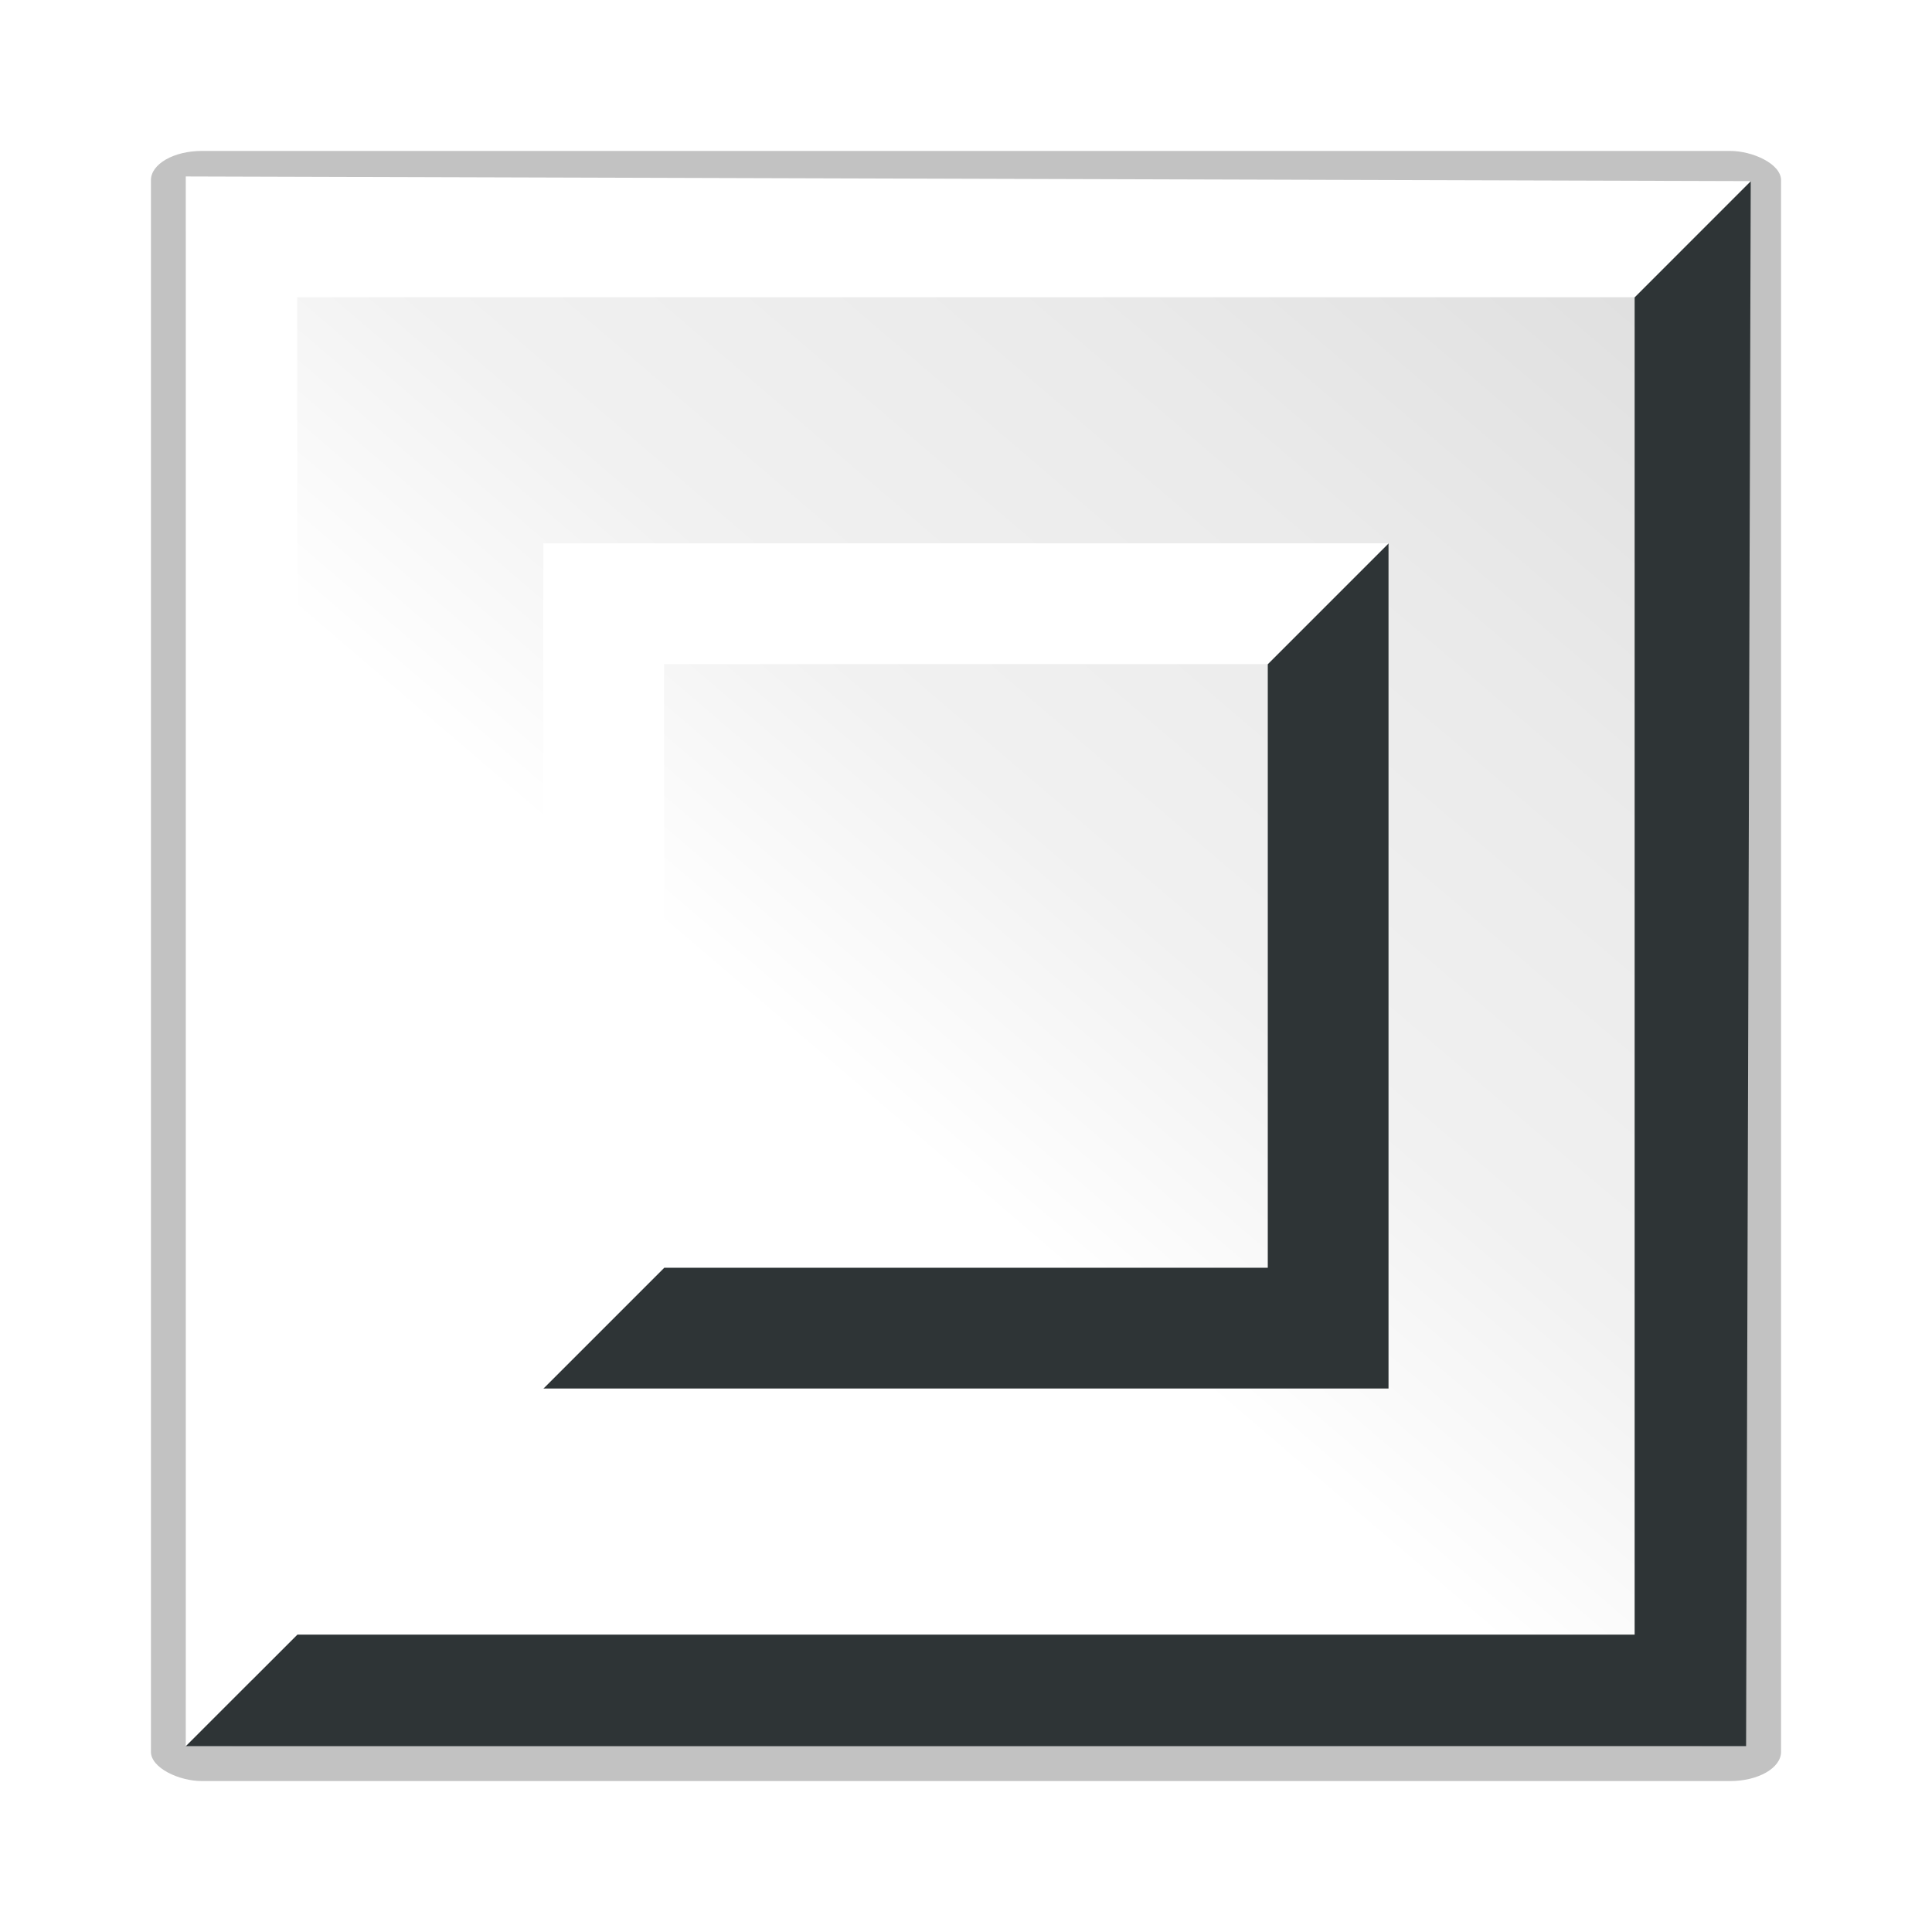 <?xml version="1.0" encoding="UTF-8" standalone="no"?>
<svg
   xmlns:dc="http://purl.org/dc/elements/1.1/"
   xmlns:cc="http://creativecommons.org/ns#"
   xmlns:rdf="http://www.w3.org/1999/02/22-rdf-syntax-ns#"
   xmlns:svg="http://www.w3.org/2000/svg"
   xmlns="http://www.w3.org/2000/svg"
   xmlns:sodipodi="http://sodipodi.sourceforge.net/DTD/sodipodi-0.dtd"
   xmlns:inkscape="http://www.inkscape.org/namespaces/inkscape"
   height="32"
   width="32"
   version="1.1"
   id="svg36"
   sodipodi:docname="graphicfilterrelief.svg"
   inkscape:version="0.92.4 (unknown)"
   inkscape:export-filename="/home/rizmut/Dokumen/Rizmut/Github/libreoffice-style-karasa-jaga/build/next/cmd/32/graphicfilterrelief.png"
   inkscape:export-xdpi="96"
   inkscape:export-ydpi="96">
  <defs
     id="defs40">
    <filter
       inkscape:collect="always"
       style="color-interpolation-filters:sRGB"
       id="filter891"
       x="-0.072"
       width="1.144"
       y="-0.072"
       height="1.144">
      <feGaussianBlur
         inkscape:collect="always"
         stdDeviation="3.24"
         id="feGaussianBlur893" />
    </filter>
  </defs>
  <sodipodi:namedview
     pagecolor="#ffffff"
     bordercolor="#666666"
     borderopacity="1"
     objecttolerance="10"
     gridtolerance="10"
     guidetolerance="10"
     inkscape:pageopacity="0"
     inkscape:pageshadow="2"
     inkscape:window-width="640"
     inkscape:window-height="480"
     id="namedview38"
     showgrid="true"
     inkscape:zoom="29.75"
     inkscape:cx="23.032086"
     inkscape:cy="28.903645"
     inkscape:current-layer="g861">
    <inkscape:grid
       type="xygrid"
       id="grid849"
       spacingx="0.25"
       spacingy="0.25"
       empspacing="4" />
  </sodipodi:namedview>
  <linearGradient
     id="a"
     gradientTransform="matrix(0.06,0,0,0.132,-137.588,-169.834)"
     gradientUnits="userSpaceOnUse"
     x1="399.775"
     x2="399.775"
     y1="1164.67"
     y2="549.061">
    <stop
       offset="0"
       stop-color="#b4b4b6"
       id="stop2" />
    <stop
       offset=".5"
       stop-color="#9c9ca1"
       id="stop4" />
    <stop
       offset="1"
       stop-color="#cdcdd1"
       id="stop6" />
  </linearGradient>
  <linearGradient
     id="b"
     gradientTransform="matrix(1.421,0,0,0.923,-171.453,-115.692)"
     gradientUnits="userSpaceOnUse"
     x1="41.841"
     x2="135.386"
     y1="108"
     y2="56">
    <stop
       offset="0"
       stop-color="#fff"
       id="stop9" />
    <stop
       offset=".426"
       stop-color="#fff"
       id="stop11" />
    <stop
       offset=".589"
       stop-color="#f1f1f1"
       id="stop13" />
    <stop
       offset=".802"
       stop-color="#eaeaea"
       id="stop15" />
    <stop
       offset="1"
       stop-color="#dfdfdf"
       id="stop17" />
  </linearGradient>
  <g
     id="g861"
     transform="scale(0.25)">
    <rect
       style="fill:#000000;fill-rule:evenodd;stroke-width:1.038;fill-opacity:1;filter:url(#filter891);opacity:0.49"
       height="108"
       rx="1.938"
       ry="3.375"
       transform="matrix(0,-1,-1,0,0,0)"
       width="108"
       x="-118"
       y="-118"
       id="rect863" />
    <rect
       id="rect20"
       y="-115.692"
       x="-115.692"
       width="103.385"
       transform="matrix(0,-1,-1,0,0,0)"
       rx="3.353"
       height="103.385"
       style="fill:url(#a);stroke-width:0.923" />
    <rect
       id="rect22"
       y="-112"
       x="-112"
       width="96"
       transform="matrix(0,-1,-1,0,0,0)"
       ry="3"
       rx="1.723"
       height="96"
       style="fill:url(#b);fill-rule:evenodd;stroke-width:0.923" />
    <g
       id="g34"
       style="fill-rule:evenodd"
       transform="matrix(0.923,0,0,0.923,4.923,4.923)">
      <path
         id="path26"
         d="m 8,120 8,-8 h 96 V 16 L 120.333,7.667 120,120 Z"
         inkscape:connector-curvature="0"
         style="fill:#2e3436"
         sodipodi:nodetypes="ccccccc" />
      <path
         id="path28"
         d="m 33.667,94.333 8.667,-8.667 43.333,10e-7 V 42.333 l 8.667,-8.667 v 60.667 z"
         inkscape:connector-curvature="0"
         style="fill:#2e3436"
         sodipodi:nodetypes="ccccccc" />
      <path
         id="path30"
         d="m 94.333,33.667 -8.667,8.667 H 42.333 l -10e-7,43.333 -8.667,8.667 0,-60.667 z"
         inkscape:connector-curvature="0"
         style="fill:#ffffff"
         sodipodi:nodetypes="ccccccc" />
      <path
         id="path32"
         d="M 120.333,7.667 112,16 H 16 v 96 l -8,8 5e-7,-112.667 z"
         inkscape:connector-curvature="0"
         style="fill:#ffffff"
         sodipodi:nodetypes="ccccccc" />
    </g>
  </g>
</svg>
